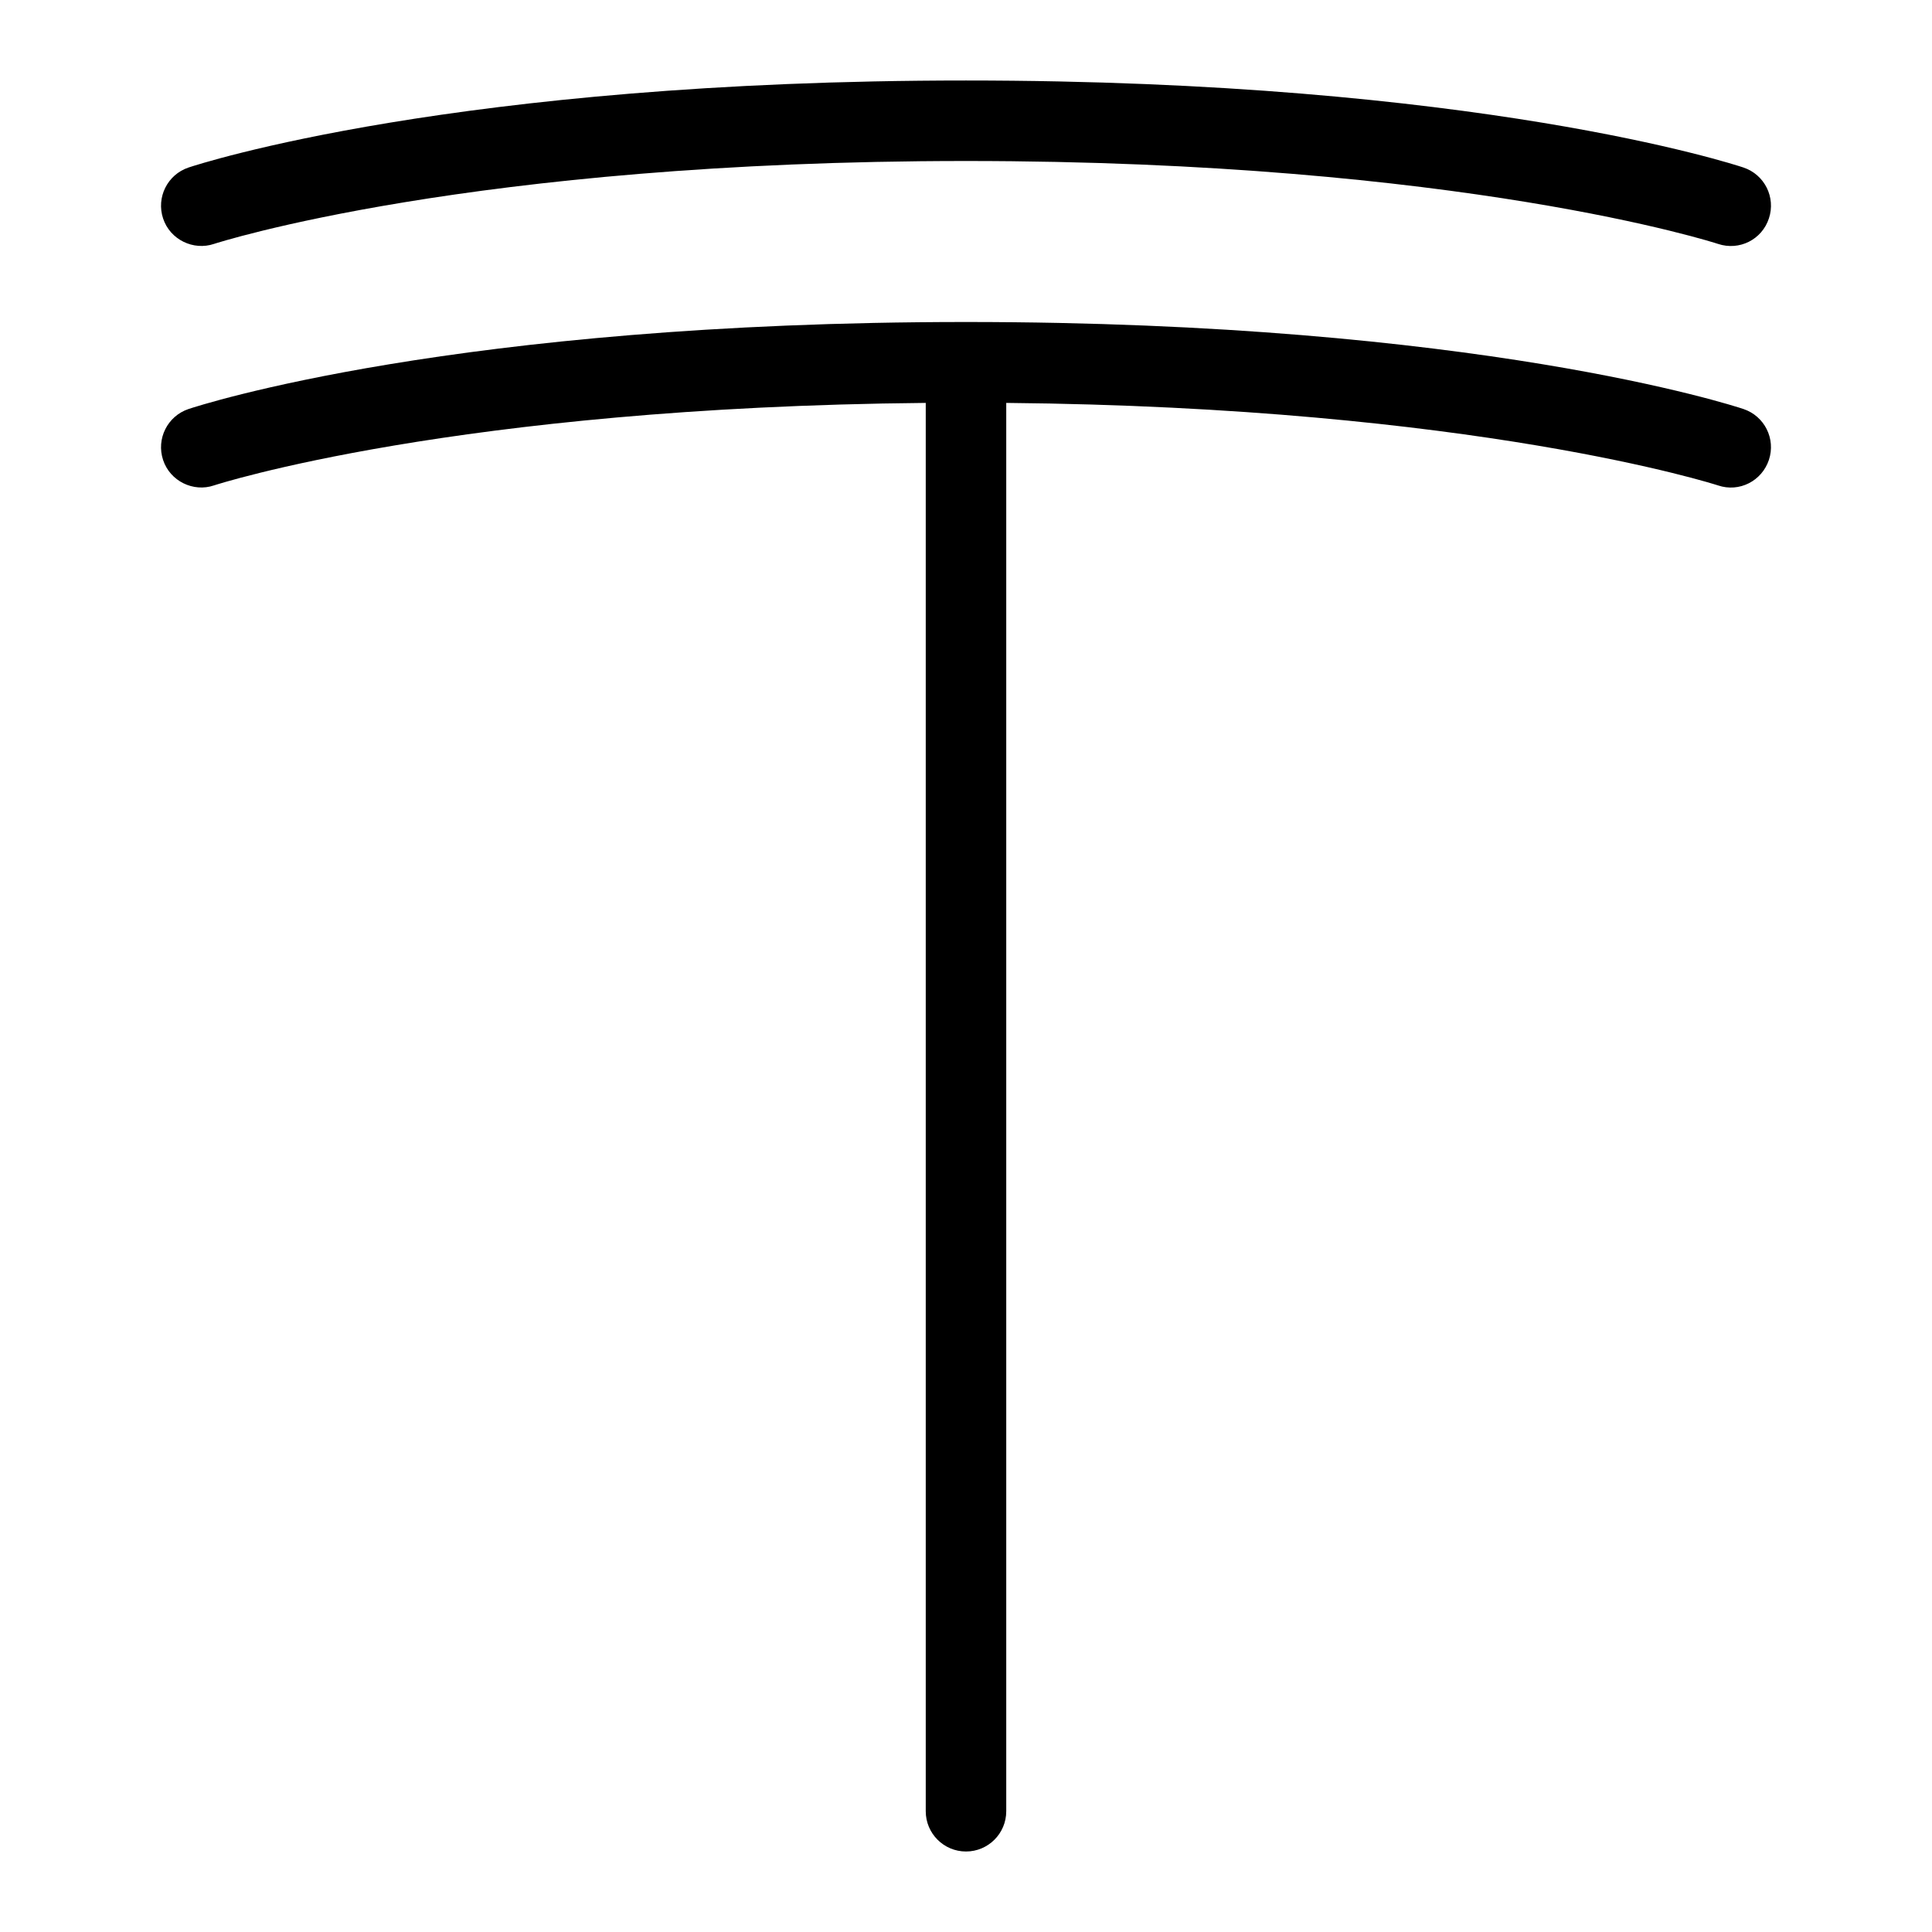 <svg id="Layer_1" viewBox="0 0 24 24" xmlns="http://www.w3.org/2000/svg" data-name="Layer 1"><path d="m2.026 2.714c-.087-.262.054-.545.316-.633.132-.044 3.316-1.081 9.658-1.081s9.526 1.037 9.658 1.081c.262.088.403.37.316.632-.086.263-.367.405-.632.317-.031-.011-3.185-1.03-9.342-1.03s-9.311 1.02-9.342 1.03c-.255.086-.545-.052-.632-.316zm19.632 2.367c-.132-.044-3.316-1.081-9.658-1.081s-9.526 1.037-9.658 1.081c-.262.088-.403.371-.316.633.087.264.377.403.632.316.03-.01 2.998-.971 8.842-1.025v17.495c0 .276.224.5.5.5s.5-.224.5-.5v-17.495c5.823.054 8.812 1.015 8.842 1.025.265.09.545-.056.632-.317.087-.262-.054-.544-.316-.632z"/></svg>
